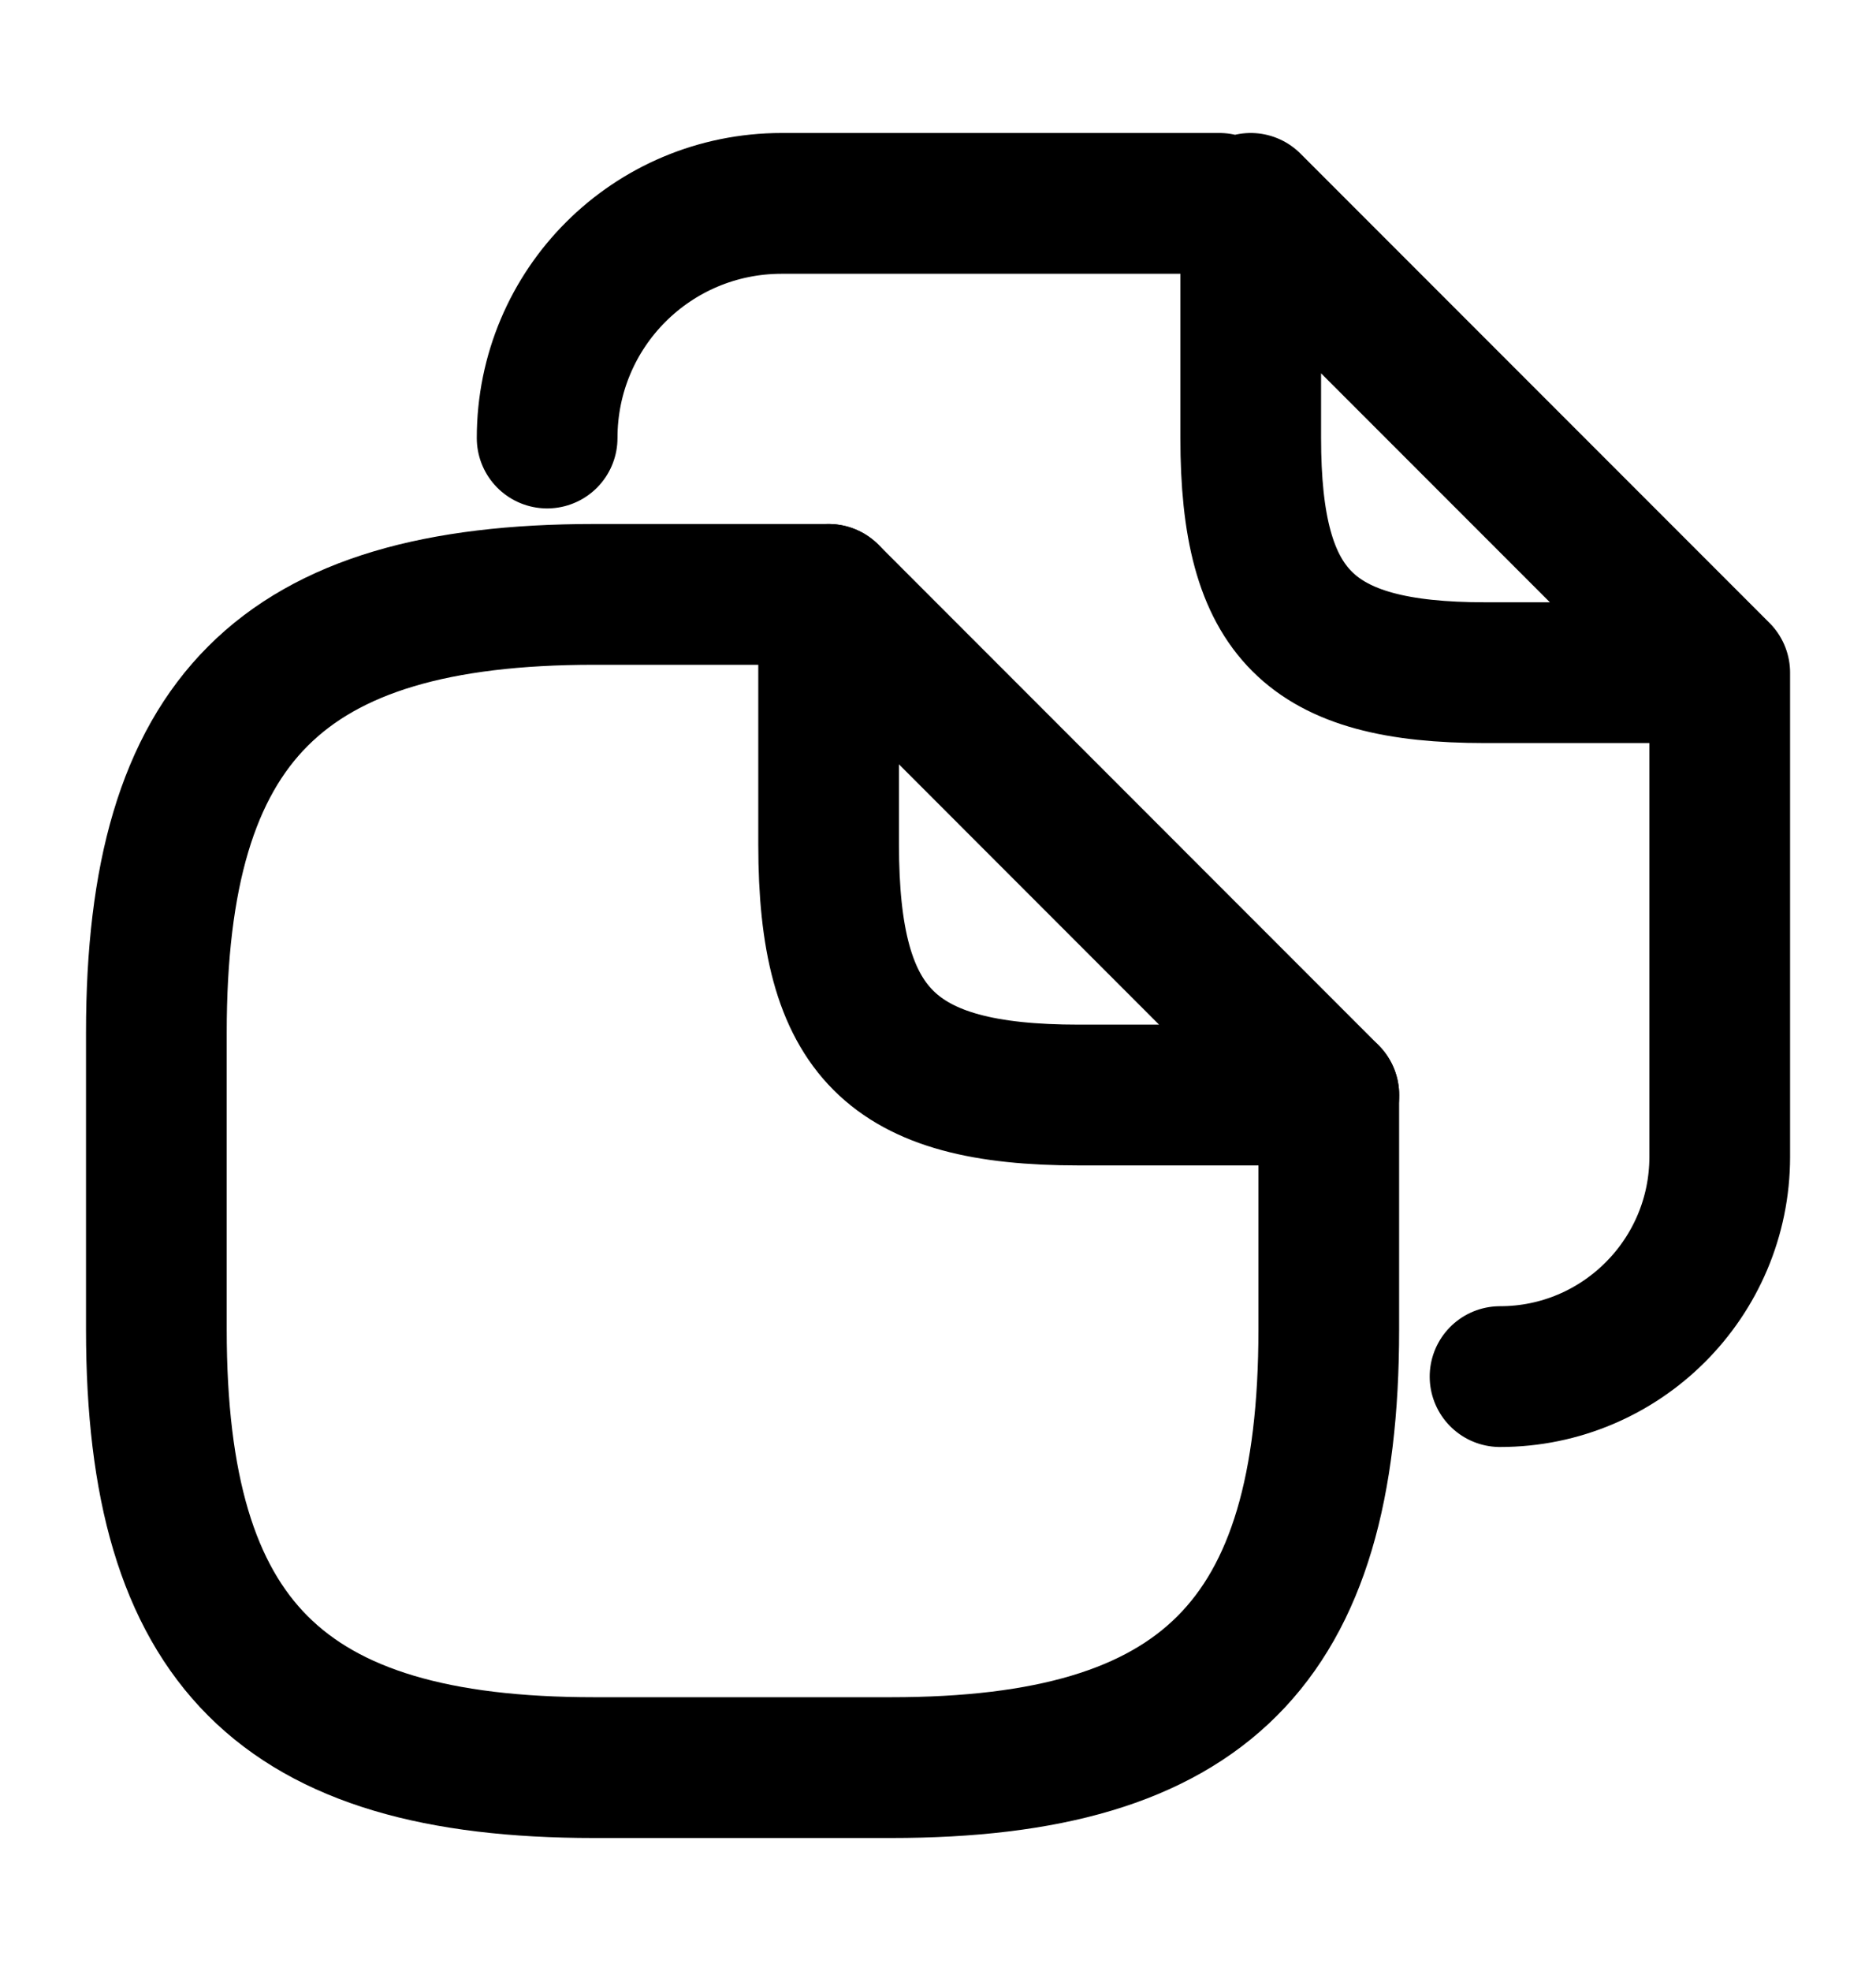<svg width="20" height="21" viewBox="0 0 20 21" fill="none" xmlns="http://www.w3.org/2000/svg">
<path d="M14.166 11.667V14.167C14.166 17.5 12.833 18.833 9.5 18.833H6.333C3 18.833 1.667 17.5 1.667 14.167V11C1.667 7.667 3 6.333 6.333 6.333H8.833" stroke="black" stroke-width="1.5" stroke-linecap="round" stroke-linejoin="round"/>
<path d="M9.667 2.167H13M5.833 4.667C5.833 3.283 6.95 2.167 8.334 2.167H10.517M18.334 7.167V12.325C18.334 13.617 17.284 14.667 15.992 14.667M18.334 7.167H15.834C13.959 7.167 13.334 6.542 13.334 4.667V2.167L18.334 7.167ZM14.167 11.667H11.5C9.5 11.667 8.834 11 8.834 9V6.333L14.167 11.667Z" stroke="black" stroke-width="1.5" stroke-linecap="round" stroke-linejoin="round"/>
</svg>
